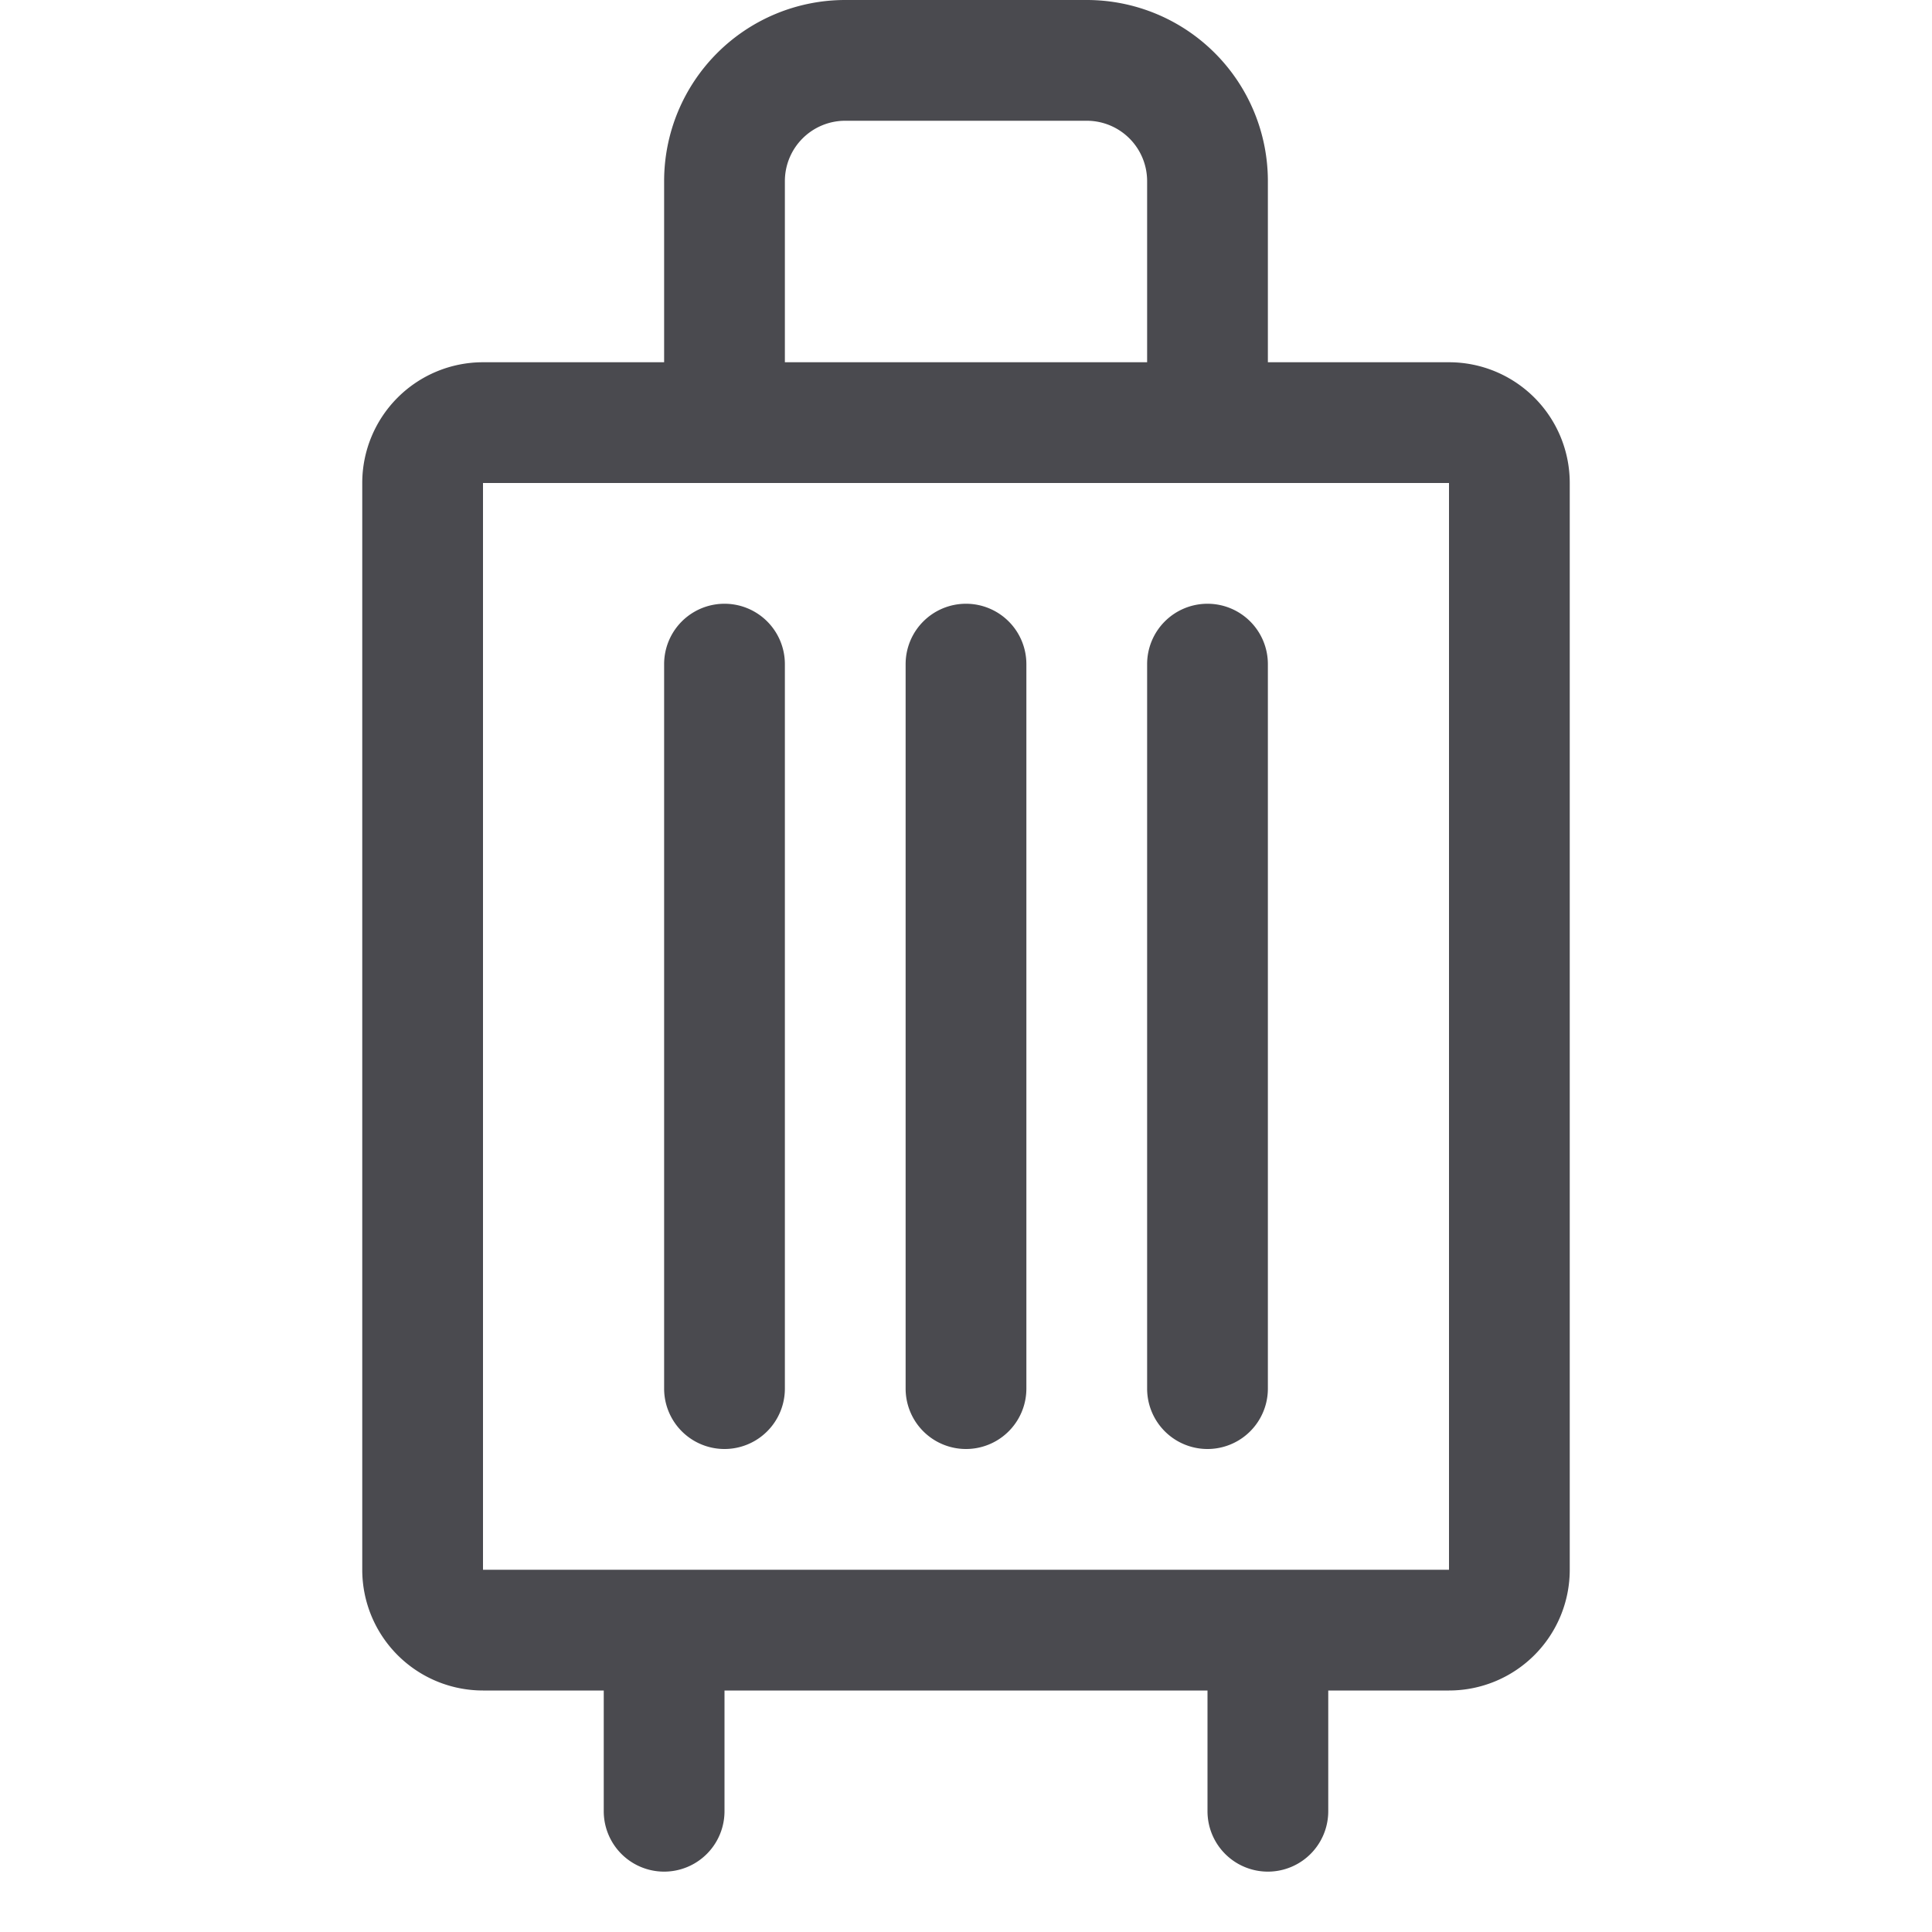<svg xmlns="http://www.w3.org/2000/svg" width="32" height="32" fill="none" viewBox="0 0 32 32">
  <path fill="#4A4A4F" d="M13 11v12a1 1 0 0 1-2 0V11a1 1 0 0 1 2 0Zm3-1a1 1 0 0 0-1 1v12a1 1 0 0 0 2 0V11a1 1 0 0 0-1-1Zm4 0a1 1 0 0 0-1 1v12a1 1 0 0 0 2 0V11a1 1 0 0 0-1-1Zm6-2v18a2 2 0 0 1-2 2h-2v2a1 1 0 0 1-2 0v-2h-8v2a1 1 0 0 1-2 0v-2H8a2 2 0 0 1-2-2V8a2 2 0 0 1 2-2h3V3a3 3 0 0 1 3-3h4a3 3 0 0 1 3 3v3h3a2 2 0 0 1 2 2ZM13 6h6V3a1 1 0 0 0-1-1h-4a1 1 0 0 0-1 1v3Zm11 20V8H8v18h16Z"/>
</svg>

